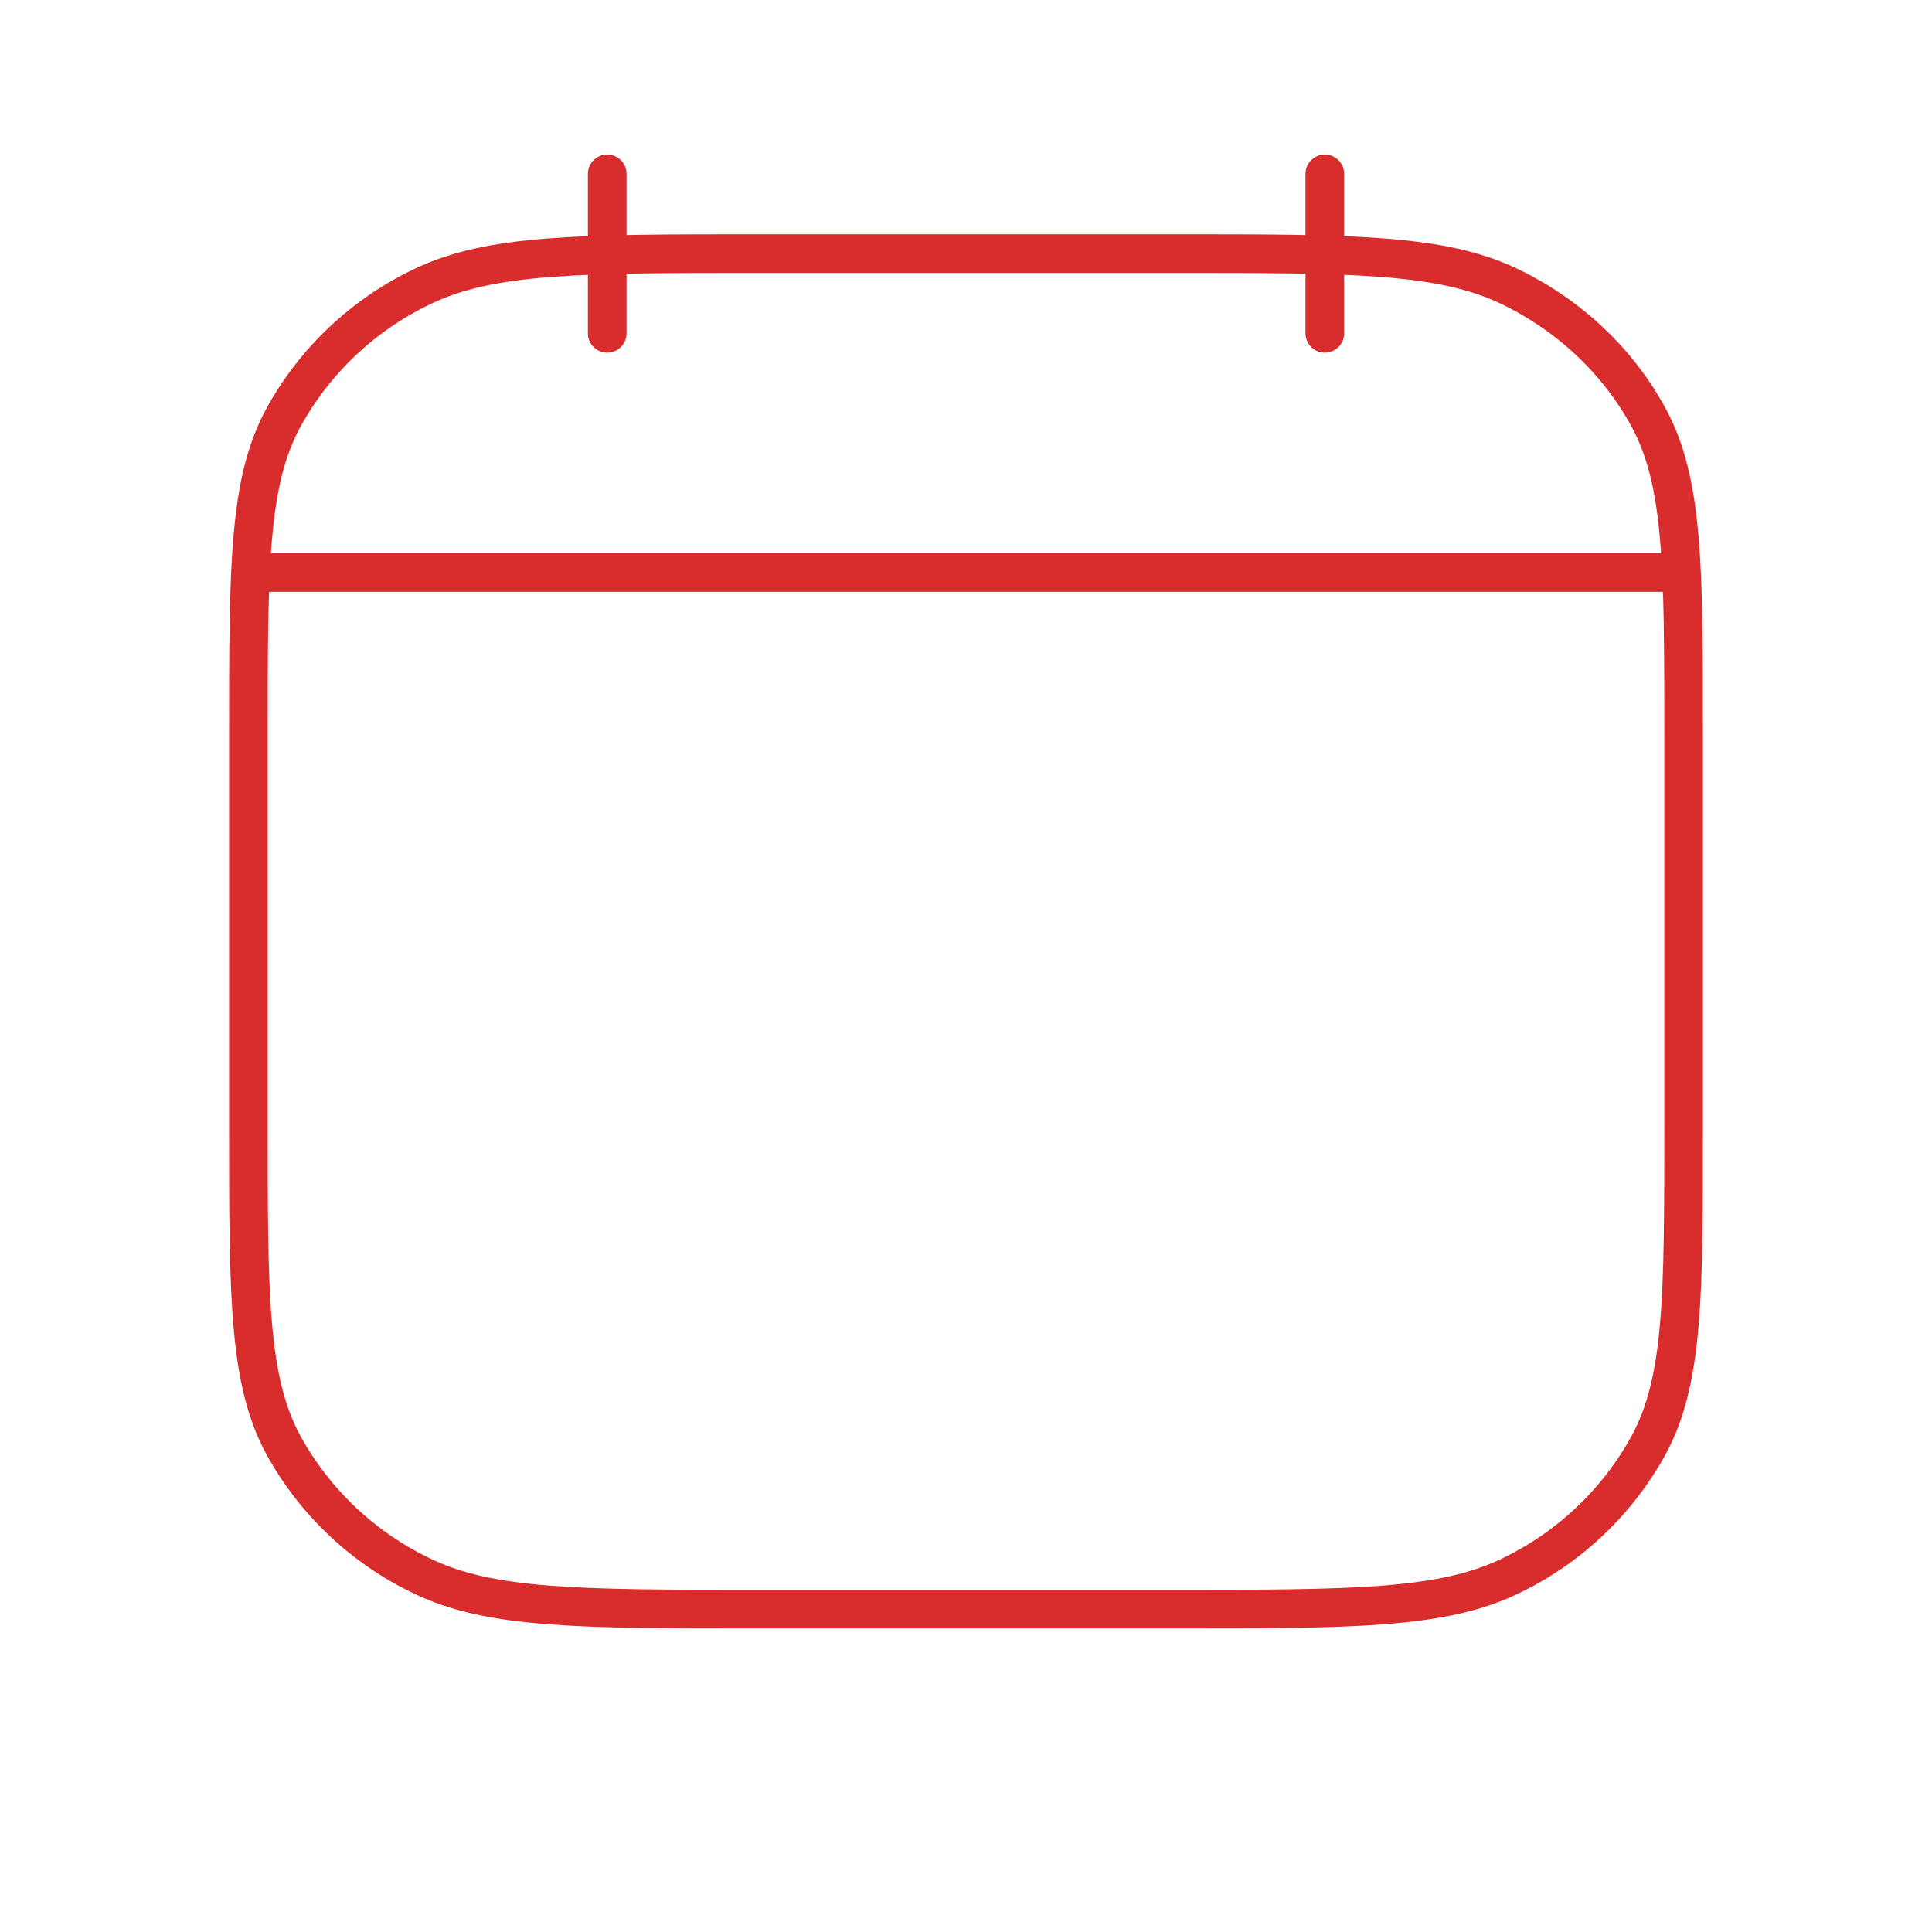 <svg width="100" height="100" viewBox="0 0 100 100" fill="none" xmlns="http://www.w3.org/2000/svg">
<path d="M68.572 17.254V9M31.429 17.254V9M13.889 29.635H86.111M12.857 38.071C12.857 29.342 12.857 24.976 14.656 21.641C16.284 18.667 18.808 16.282 21.87 14.827C25.403 13.127 30.025 13.127 39.27 13.127H60.73C69.975 13.127 74.597 13.127 78.13 14.827C81.237 16.321 83.759 18.707 85.344 21.637C87.143 24.98 87.143 29.346 87.143 38.075V58.346C87.143 67.075 87.143 71.441 85.344 74.776C83.716 77.75 81.192 80.135 78.13 81.59C74.597 83.286 69.975 83.286 60.73 83.286H39.27C30.025 83.286 25.403 83.286 21.87 81.585C18.809 80.132 16.284 77.749 14.656 74.776C12.857 71.433 12.857 67.067 12.857 58.338V38.071Z" stroke="#D92C2C" stroke-width="2" stroke-linecap="round" stroke-linejoin="round"/>
</svg>
